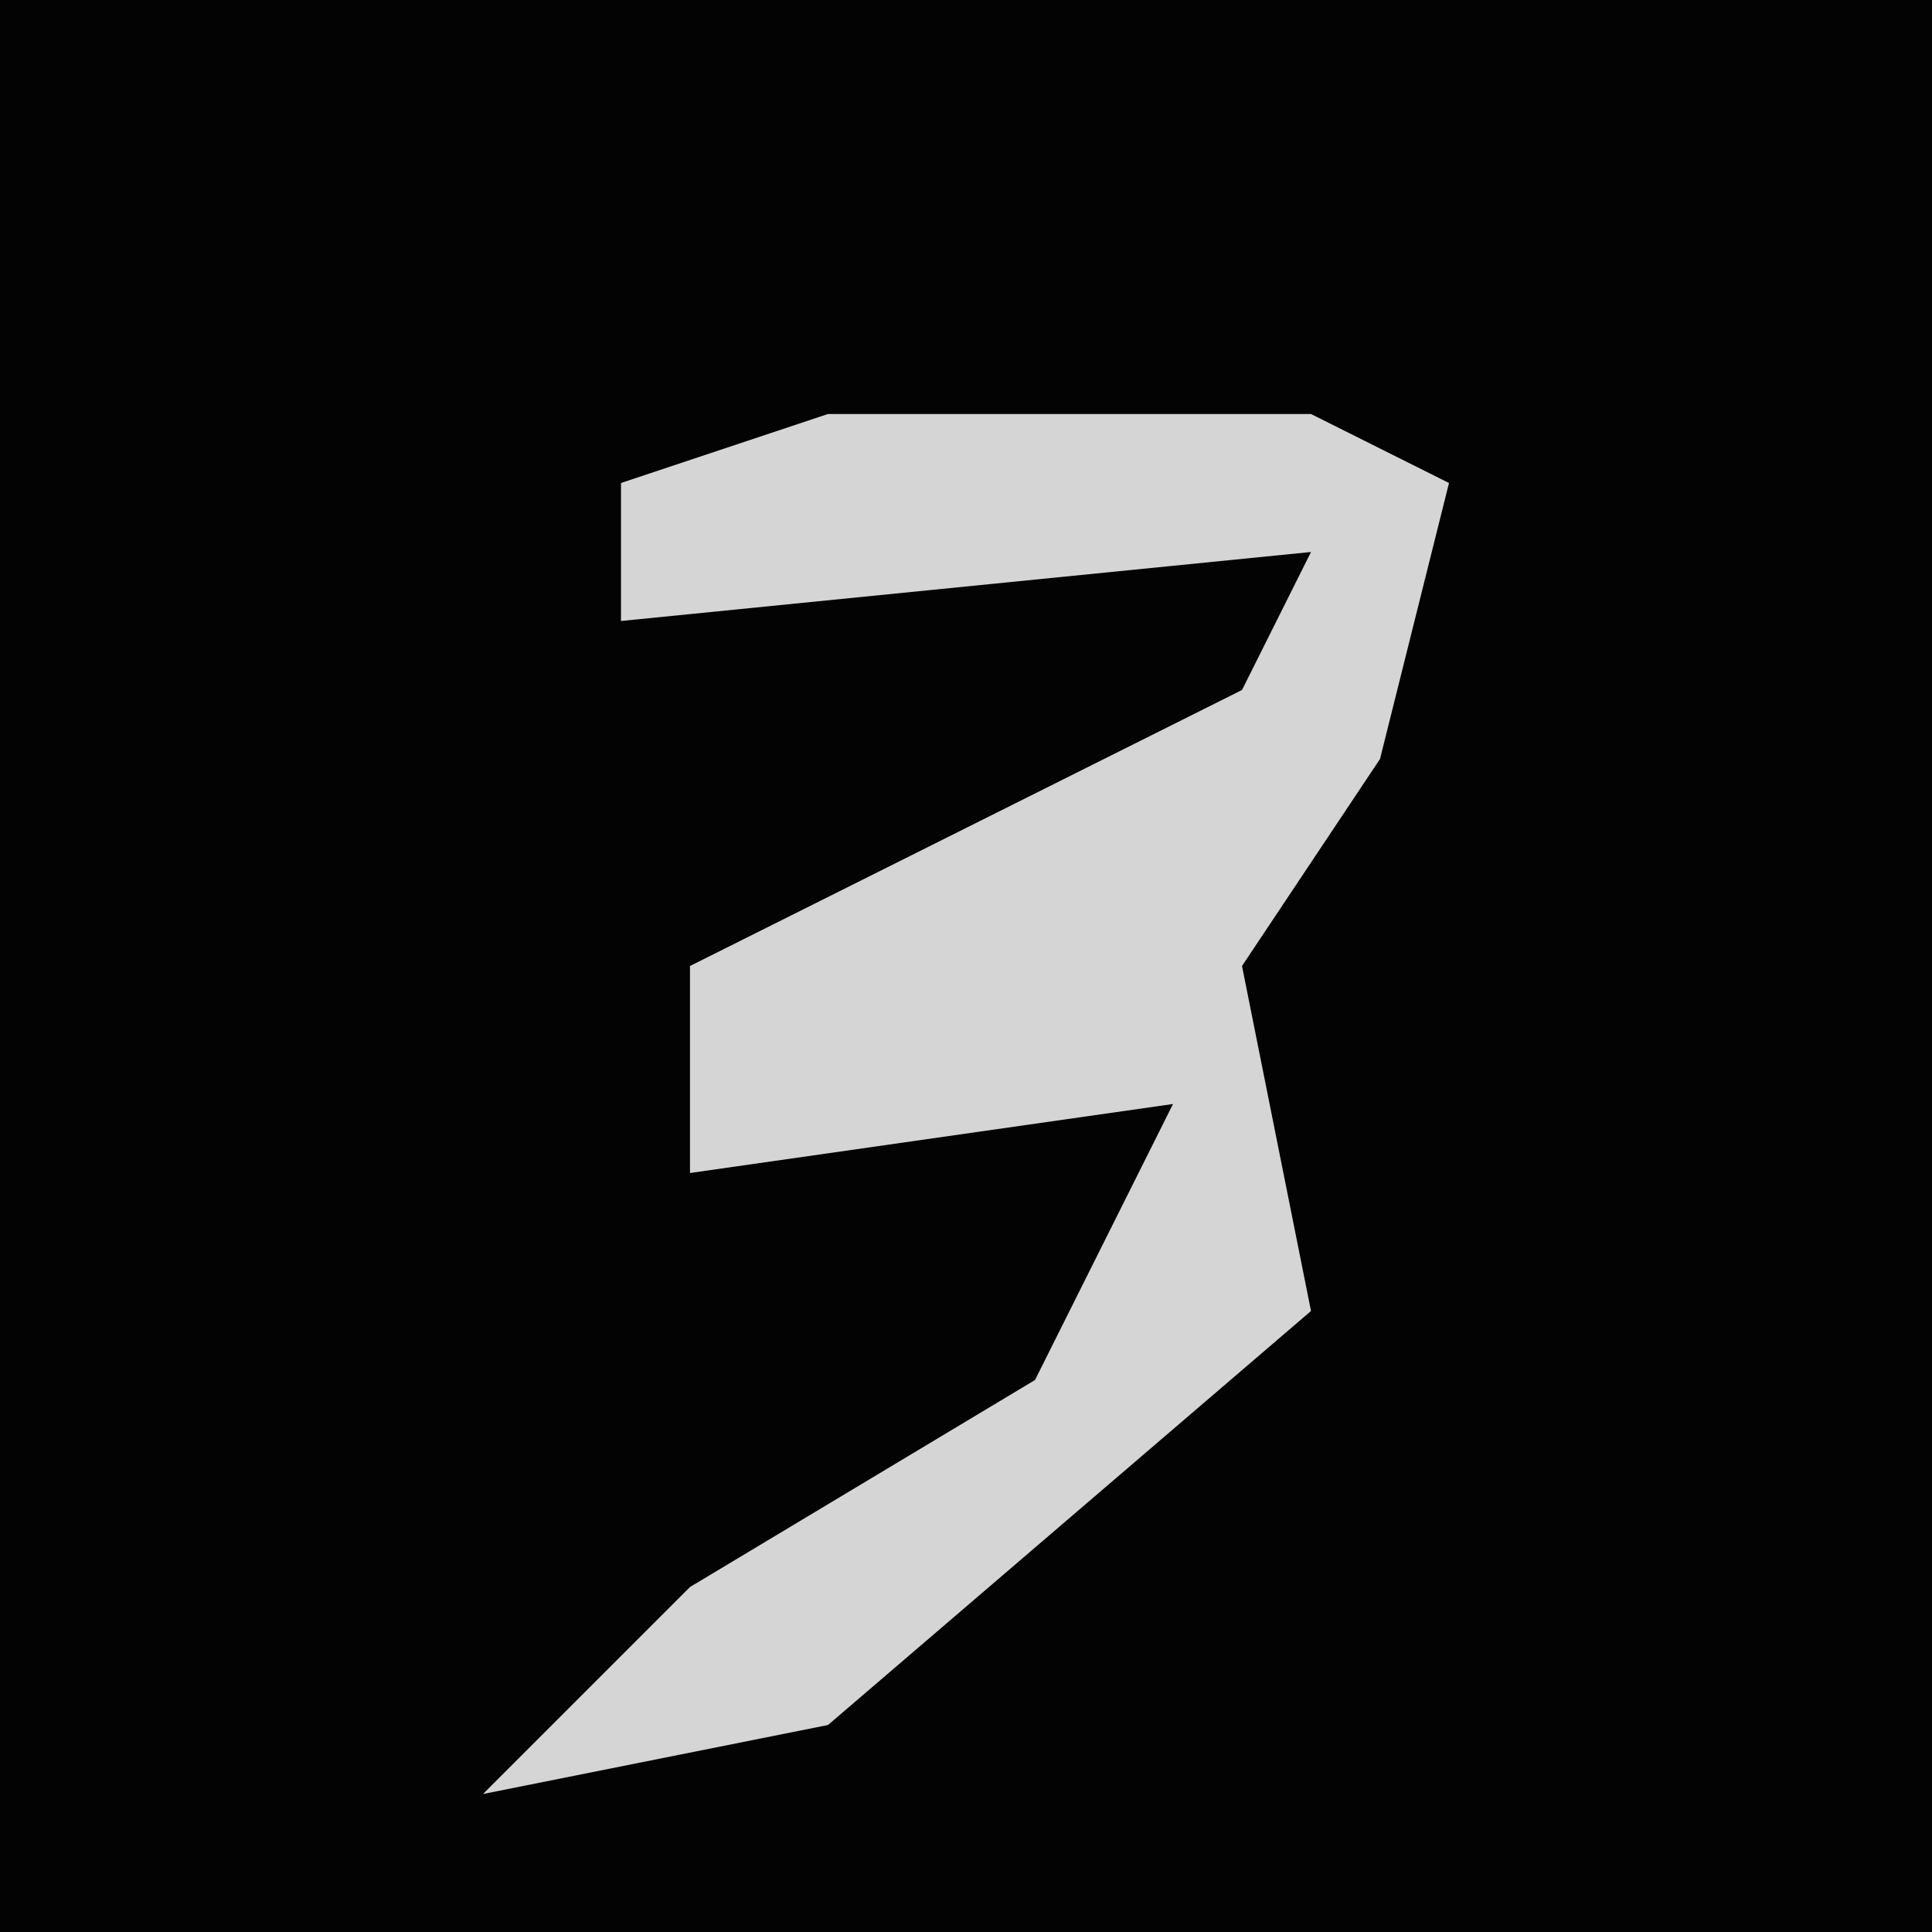 <?xml version="1.0" encoding="UTF-8"?>
<svg version="1.1" xmlns="http://www.w3.org/2000/svg" width="28" height="28">
<path d="M0,0 L28,0 L28,28 L0,28 Z " fill="#030303" transform="translate(0,0)"/>
<path d="M0,0 L7,0 L9,1 L8,5 L6,8 L7,13 L0,19 L-5,20 L-2,17 L3,14 L5,10 L-2,11 L-2,8 L6,4 L7,2 L-3,3 L-3,1 Z " fill="#D5D5D5" transform="translate(12,6)"/>
</svg>
